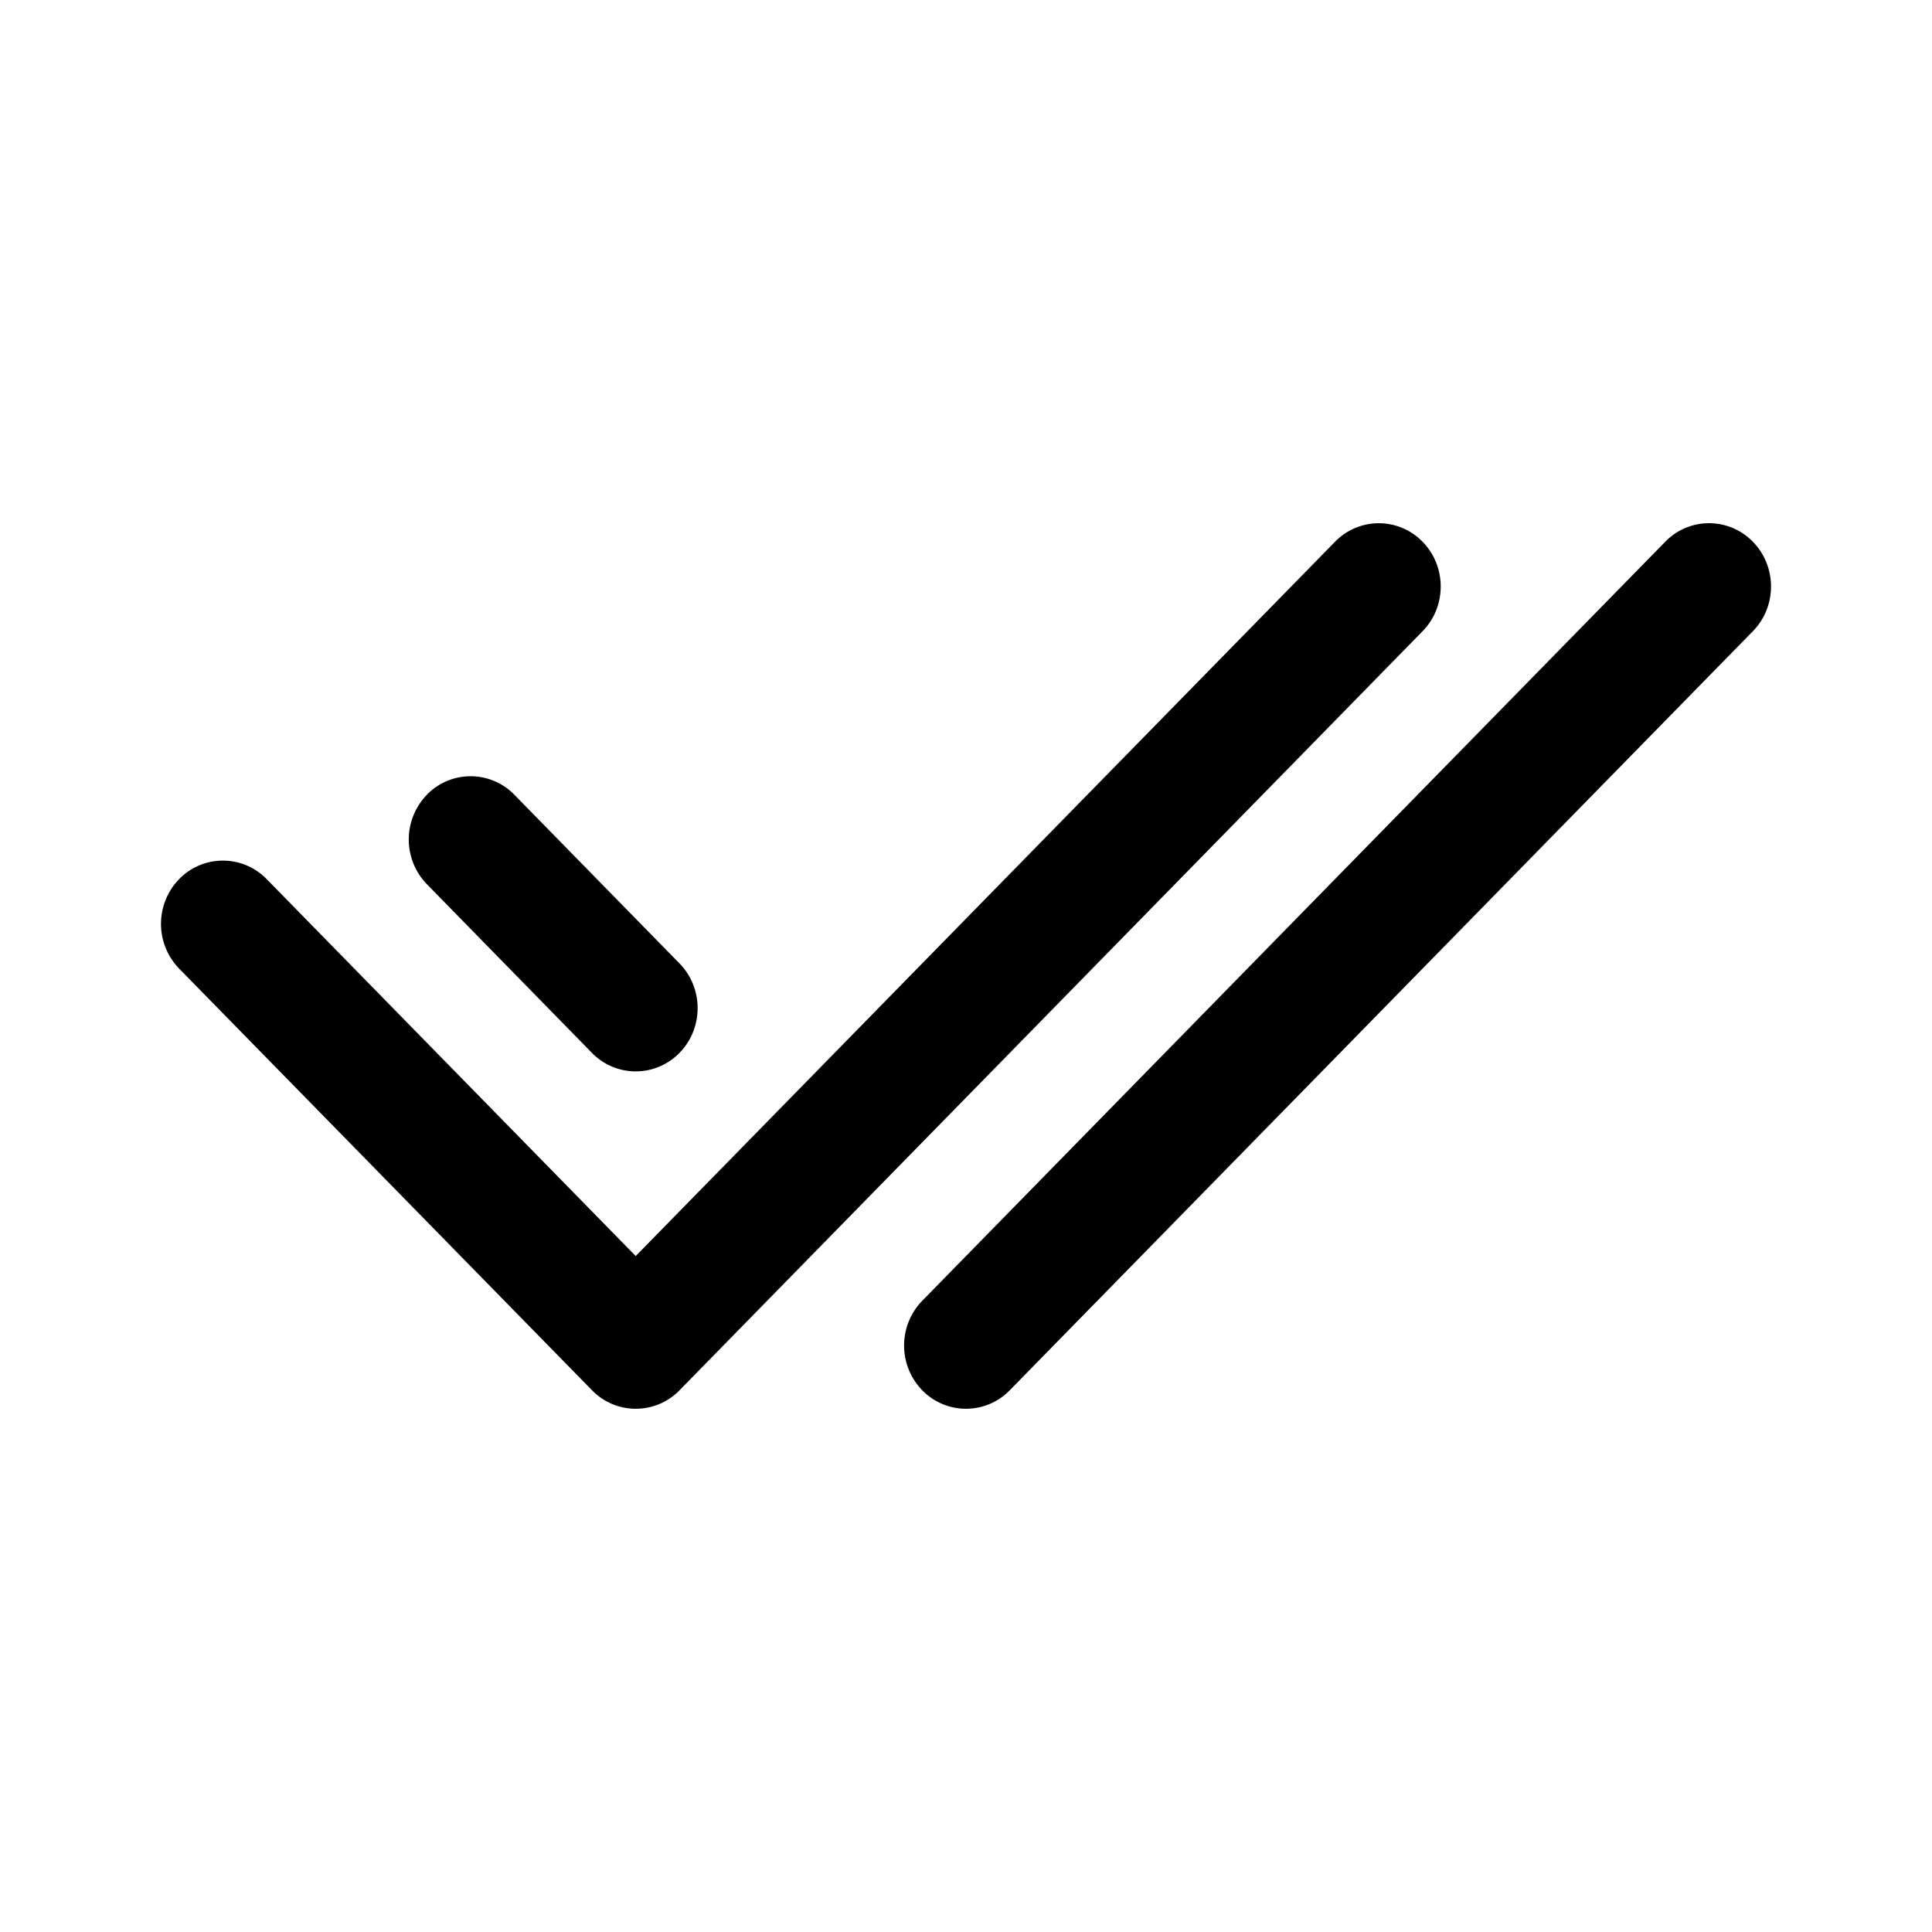 <svg xmlns="http://www.w3.org/2000/svg" width="24" height="24" fill="none" class="persona-icon" viewBox="0 0 24 24"><path fill="currentColor" fill-rule="evenodd" d="M17.672 6.73c.3.307.3.805 0 1.111l-9.23 9.429a.758.758 0 0 1-1.088 0l-5.129-5.238a.798.798 0 0 1 0-1.111.758.758 0 0 1 1.088 0l4.584 4.682 8.687-8.873a.758.758 0 0 1 1.088 0M5.302 9.873a.758.758 0 0 1 1.088 0l2.051 2.095c.3.307.3.805 0 1.111a.758.758 0 0 1-1.088 0l-2.05-2.095a.798.798 0 0 1 0-1.111ZM21.775 6.73c.3.307.3.805 0 1.111l-9.231 9.429a.758.758 0 0 1-1.088 0 .798.798 0 0 1 0-1.111l9.23-9.429a.758.758 0 0 1 1.089 0" clip-rule="evenodd"/></svg>